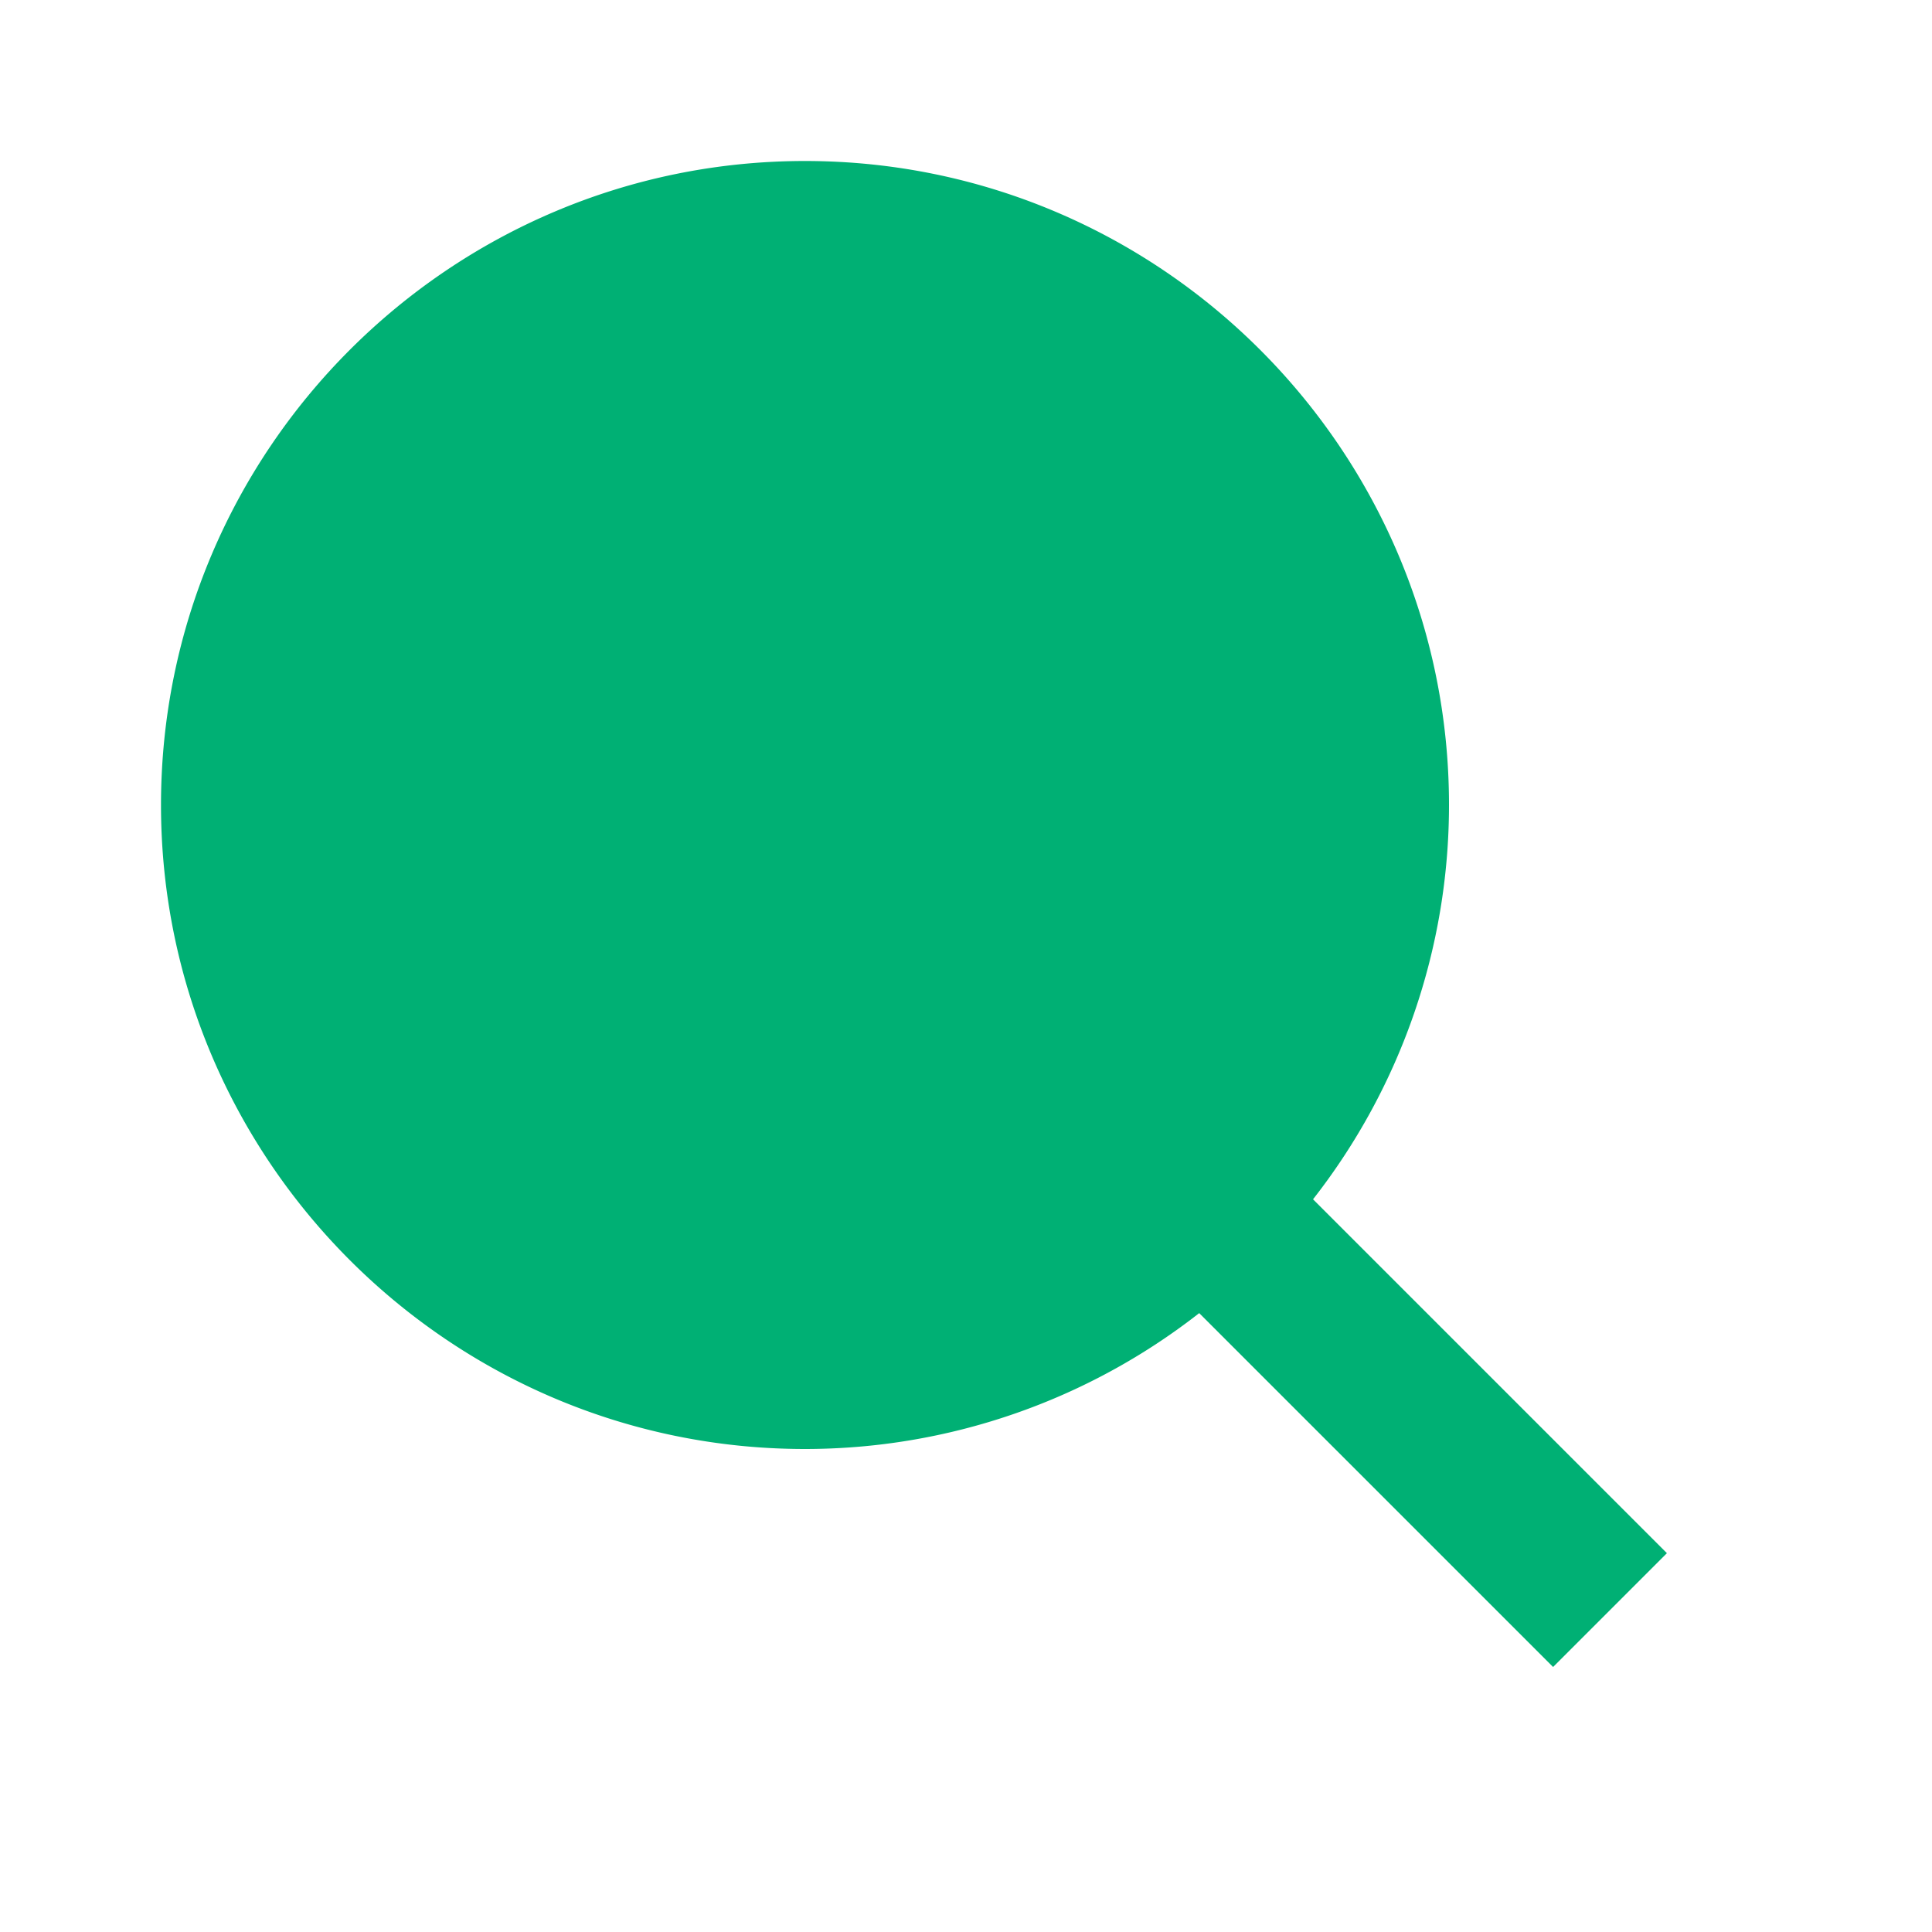 <svg xmlns="http://www.w3.org/2000/svg" width="1em" height="1em" viewBox="0 0 24 24"><path fill="#00B074" d="M10 2c-4.411 0-8 3.589-8 8s3.589 8 8 8a7.95 7.95 0 0 0 4.897-1.688l4.396 4.396l1.414-1.414l-4.396-4.396A7.95 7.95 0 0 0 18 10c0-4.411-3.589-8-8-8"/></svg>